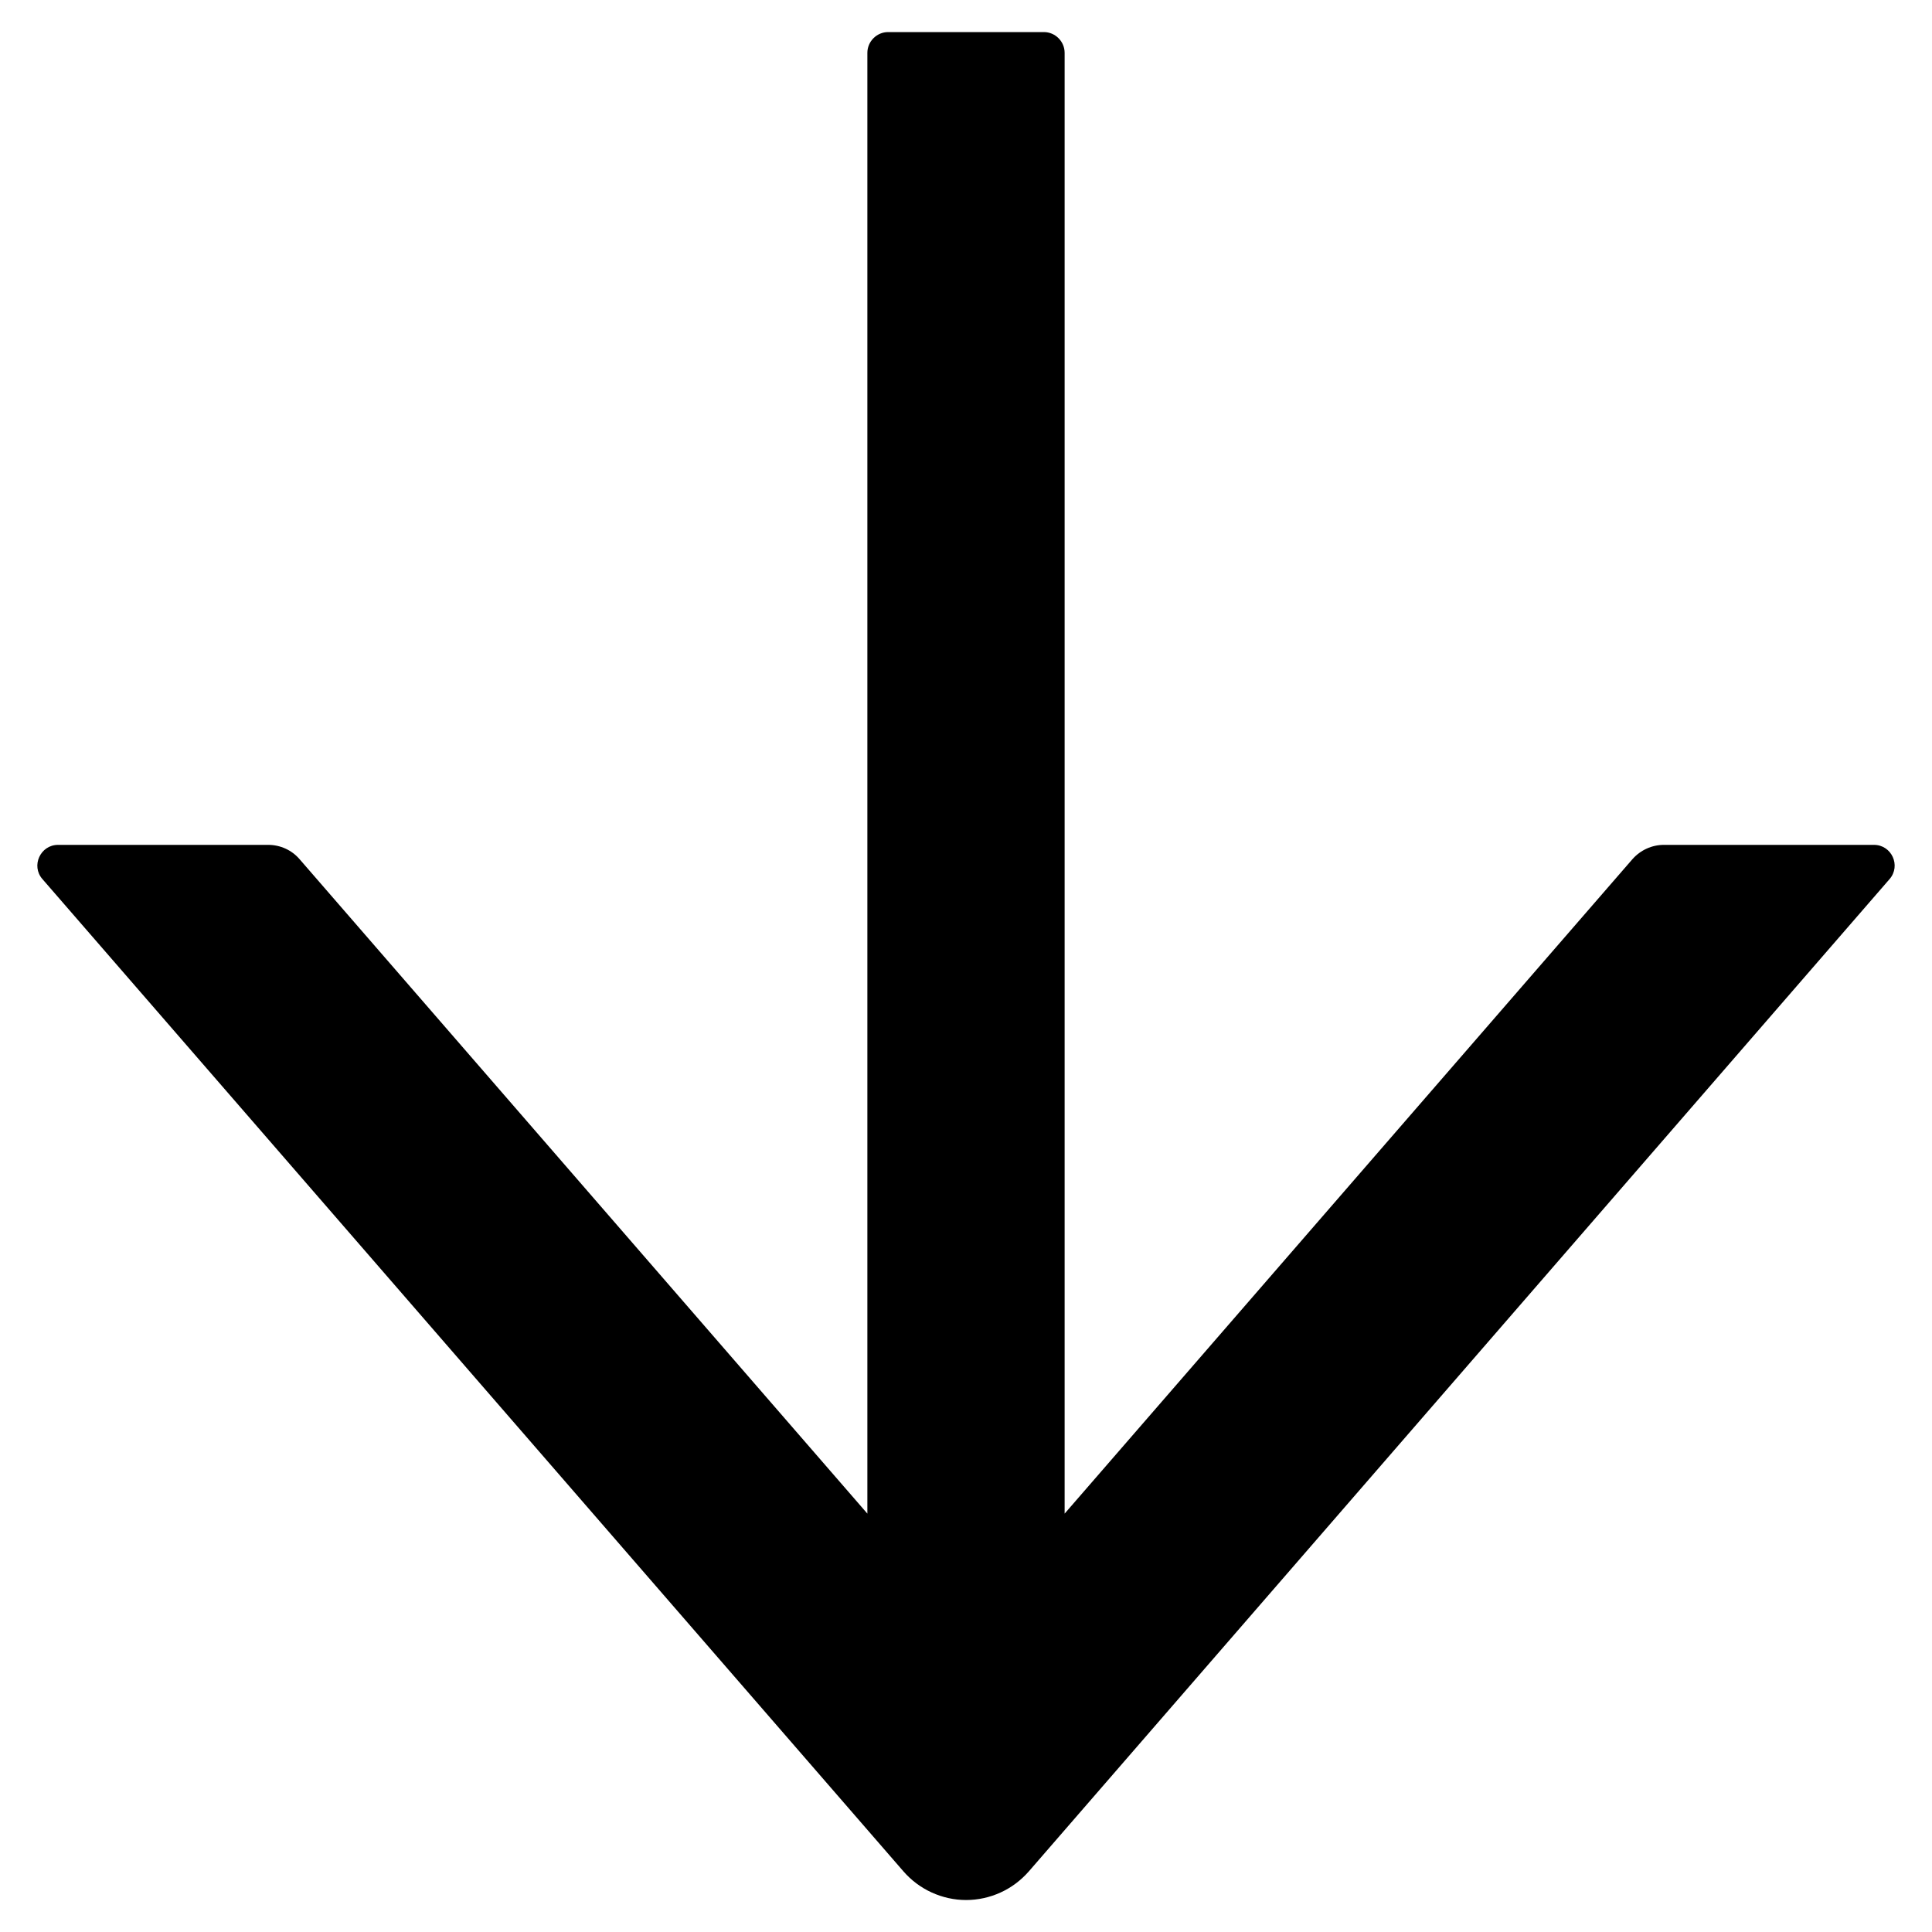 <svg width="20" height="20" viewBox="0 0 20 20" fill="none" xmlns="http://www.w3.org/2000/svg">
<g clip-path="url(#clip0_11_8)">
<path d="M19.399 8.746H17.224C17.101 8.746 16.982 8.8 16.899 8.894L11.021 15.669V0.547C11.021 0.429 10.924 0.332 10.806 0.332H9.194C9.076 0.332 8.979 0.429 8.979 0.547V15.669L3.101 8.894C3.02 8.8 2.902 8.746 2.776 8.746H0.601C0.418 8.746 0.319 8.963 0.439 9.1L9.353 19.373C9.433 19.465 9.533 19.54 9.645 19.591C9.757 19.642 9.878 19.669 10.001 19.669C10.124 19.669 10.246 19.642 10.358 19.591C10.47 19.54 10.569 19.465 10.65 19.373L19.561 9.1C19.681 8.961 19.582 8.746 19.399 8.746Z" fill="black"/>
</g>
<defs>
<clipPath id="clip0_11_8">
<rect width="20" height="20" fill="white"/>
</clipPath>
</defs>
</svg>
